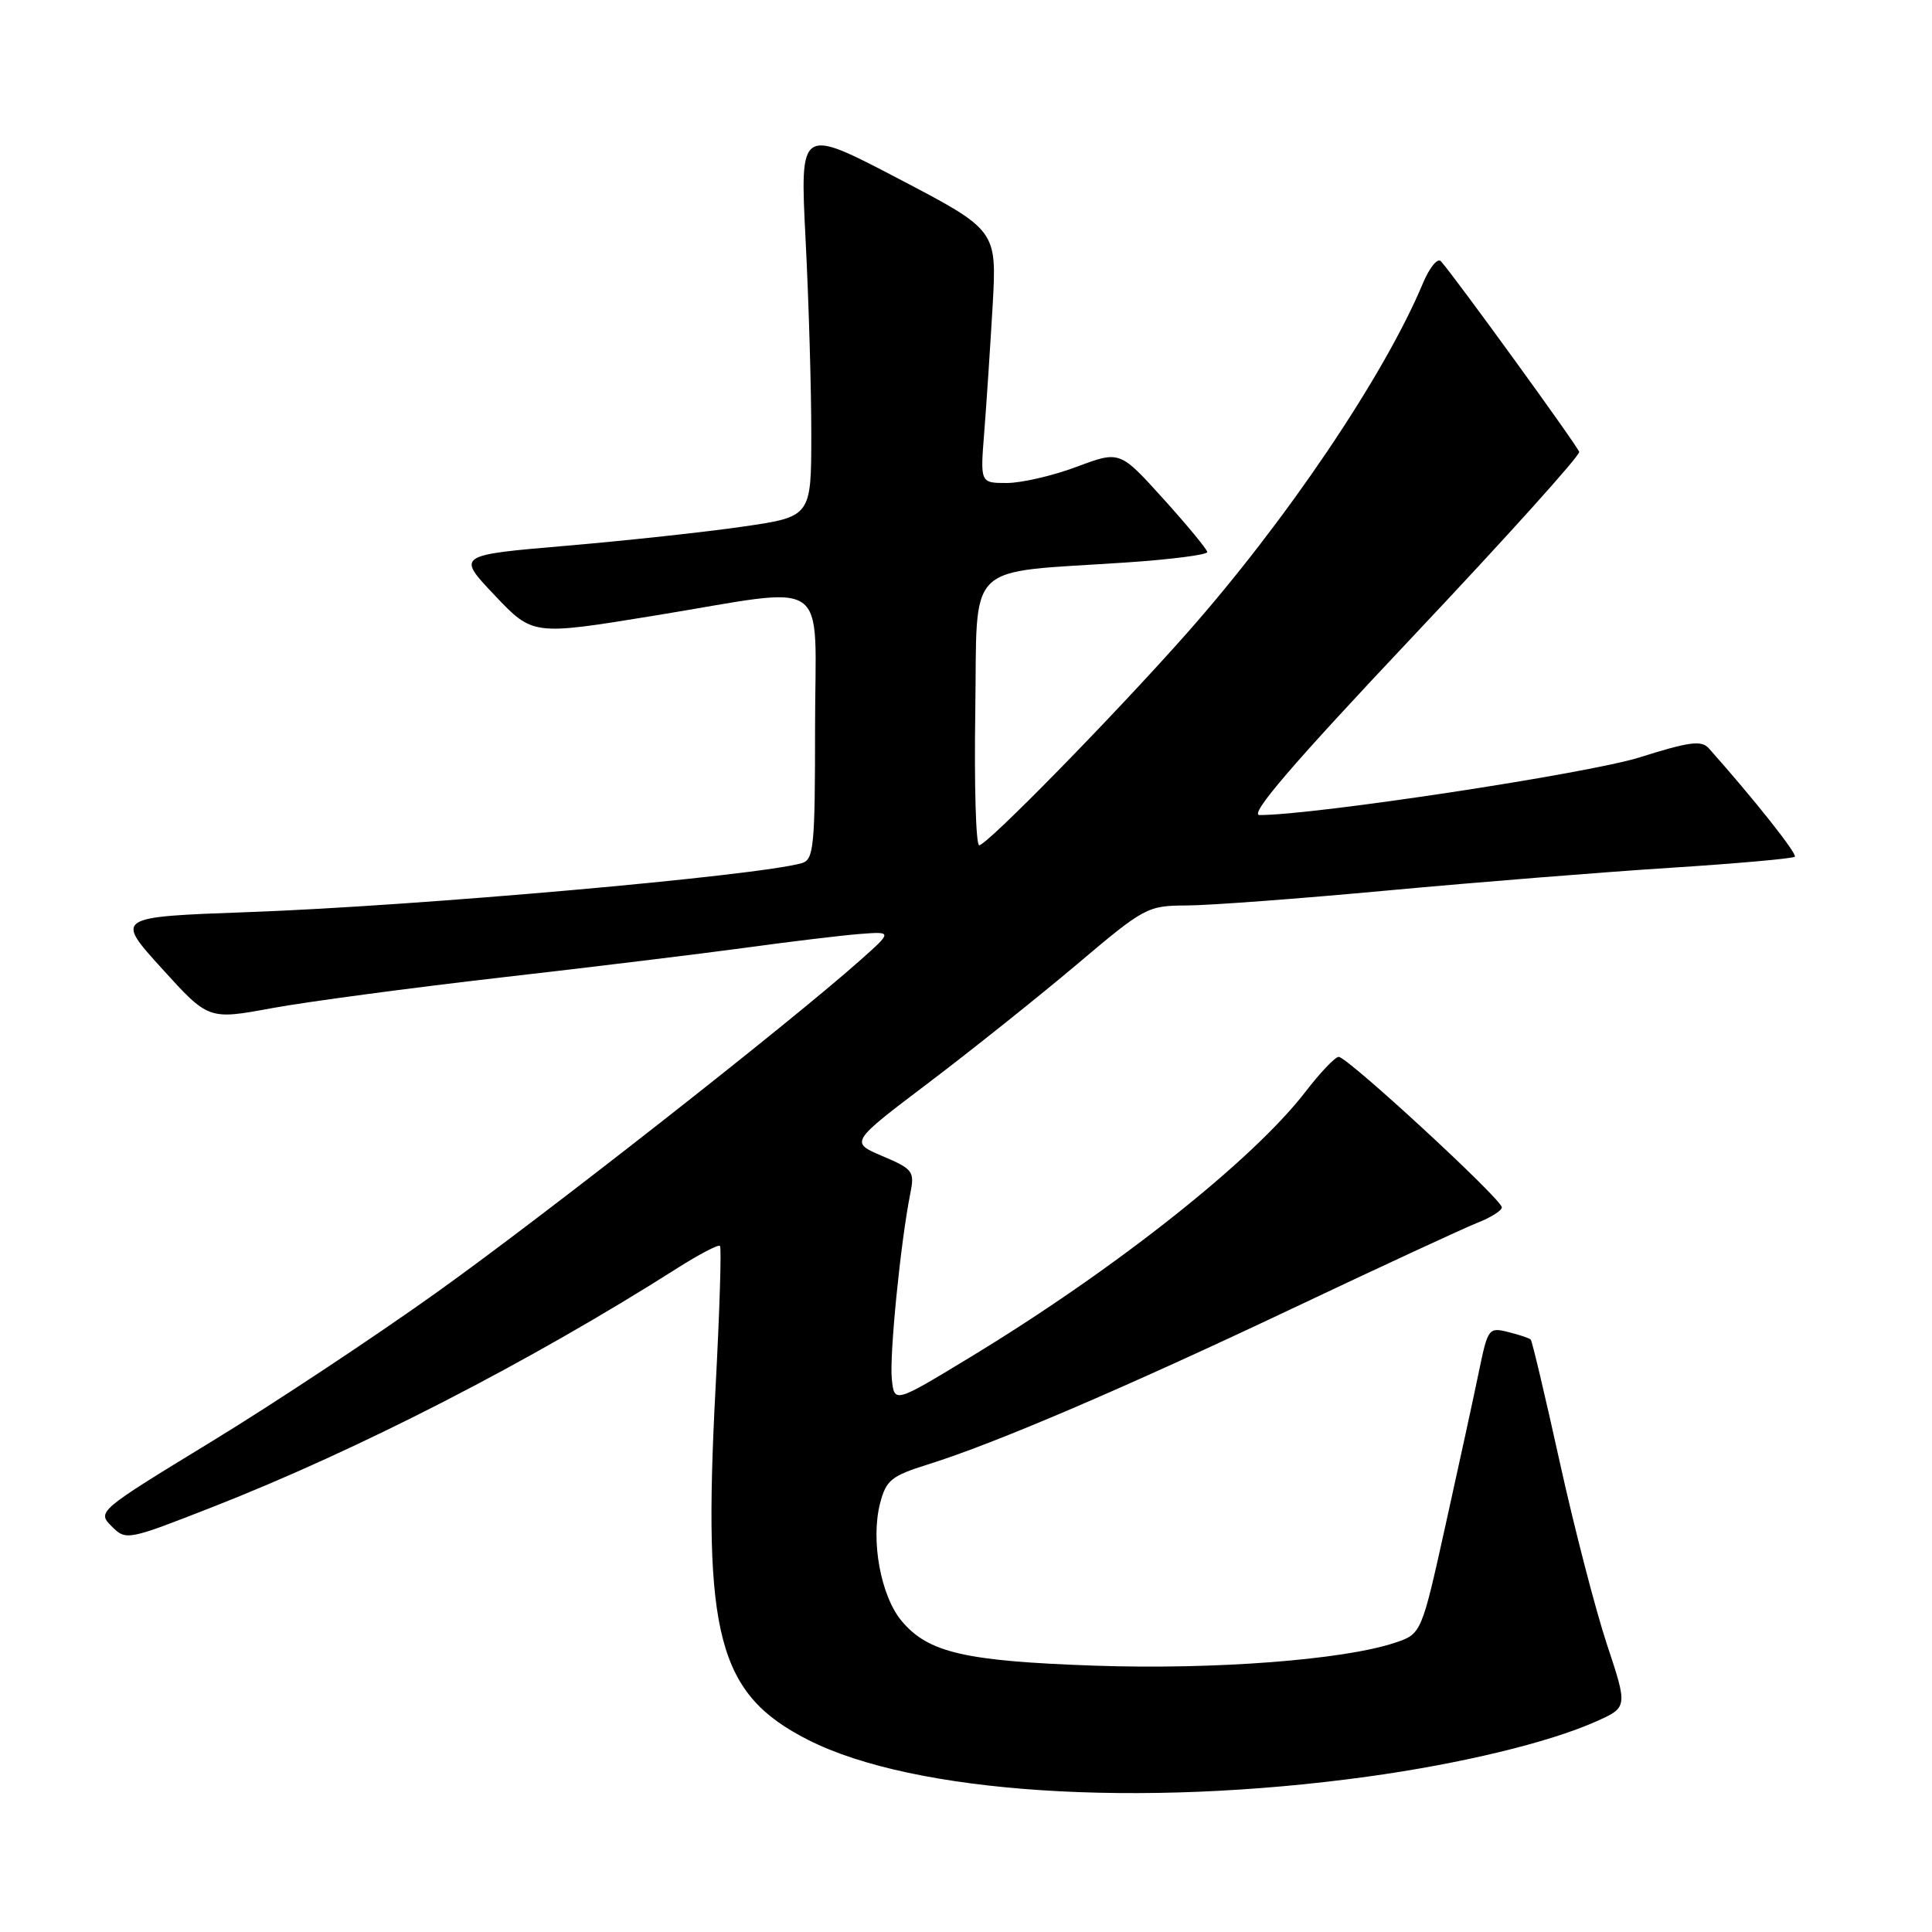 <?xml version="1.0" encoding="UTF-8" standalone="no"?>
<!DOCTYPE svg PUBLIC "-//W3C//DTD SVG 1.1//EN" "http://www.w3.org/Graphics/SVG/1.1/DTD/svg11.dtd" >
<svg xmlns="http://www.w3.org/2000/svg" xmlns:xlink="http://www.w3.org/1999/xlink" version="1.1" viewBox="0 0 256 256">
 <g >
 <path fill="currentColor"
d=" M 181.23 235.41 C 193.54 233.71 205.13 230.92 211.38 228.15 C 215.70 226.24 215.70 226.24 212.92 217.87 C 211.40 213.27 208.58 202.37 206.66 193.67 C 204.74 184.96 203.01 177.68 202.83 177.50 C 202.65 177.31 201.30 176.86 199.84 176.50 C 197.27 175.85 197.14 176.03 195.98 181.66 C 195.32 184.87 193.33 194.03 191.56 202.00 C 188.35 216.50 188.35 216.50 184.82 217.68 C 177.99 219.95 160.87 221.26 145.07 220.71 C 127.86 220.11 123.01 218.99 119.49 214.81 C 116.71 211.50 115.35 204.14 116.61 199.22 C 117.41 196.12 118.09 195.57 123.00 194.03 C 131.83 191.27 148.96 183.94 171.50 173.26 C 183.05 167.79 193.96 162.74 195.75 162.03 C 197.54 161.33 199.00 160.41 199.00 159.98 C 199.00 158.91 178.49 139.99 177.38 140.04 C 176.90 140.06 174.93 142.13 173.00 144.64 C 166.02 153.73 147.75 168.20 128.50 179.87 C 118.50 185.94 118.50 185.94 118.17 182.72 C 117.84 179.58 119.34 164.54 120.61 158.20 C 121.21 155.20 121.00 154.92 116.93 153.19 C 112.62 151.36 112.62 151.36 123.06 143.46 C 128.80 139.11 137.64 132.05 142.70 127.78 C 151.64 120.22 152.05 120.00 157.20 119.98 C 160.11 119.98 172.18 119.08 184.00 117.98 C 195.82 116.89 212.67 115.54 221.44 114.98 C 230.20 114.42 237.57 113.76 237.82 113.52 C 238.18 113.16 232.45 105.92 226.44 99.17 C 225.46 98.06 223.88 98.27 217.27 100.35 C 210.51 102.49 174.22 108.00 166.90 108.00 C 165.46 108.00 171.20 101.31 187.19 84.36 C 199.46 71.36 209.39 60.34 209.25 59.88 C 209.03 59.08 192.68 36.55 190.93 34.62 C 190.50 34.13 189.42 35.44 188.55 37.52 C 183.45 49.74 170.39 69.09 157.18 84.00 C 147.50 94.93 130.77 112.00 129.75 112.00 C 129.31 112.00 129.08 104.02 129.23 94.26 C 129.54 74.01 127.52 75.99 149.25 74.53 C 155.16 74.13 159.99 73.51 159.97 73.15 C 159.95 72.79 157.33 69.62 154.16 66.11 C 148.38 59.71 148.38 59.71 142.65 61.86 C 139.50 63.04 135.34 64.00 133.40 64.00 C 129.88 64.00 129.88 64.00 130.42 57.25 C 130.71 53.54 131.21 46.00 131.53 40.50 C 132.09 30.50 132.09 30.50 119.04 23.67 C 105.99 16.85 105.99 16.85 106.74 31.67 C 107.16 39.83 107.50 51.44 107.50 57.48 C 107.50 68.46 107.50 68.46 98.50 69.77 C 93.55 70.49 82.97 71.64 75.00 72.32 C 60.50 73.56 60.50 73.56 65.55 78.88 C 70.59 84.20 70.59 84.20 86.56 81.60 C 110.57 77.69 108.00 75.91 108.00 96.43 C 108.00 112.18 107.83 113.91 106.25 114.37 C 100.31 116.06 55.23 120.06 32.88 120.86 C 15.25 121.50 15.25 121.50 21.44 128.32 C 27.62 135.14 27.62 135.14 36.06 133.58 C 40.70 132.73 54.40 130.90 66.50 129.51 C 78.60 128.13 93.22 126.34 99.00 125.55 C 104.78 124.76 111.48 123.95 113.89 123.76 C 118.28 123.42 118.28 123.42 113.89 127.32 C 104.43 135.72 72.15 161.04 57.98 171.17 C 49.77 177.05 36.25 186.00 27.94 191.07 C 12.99 200.19 12.86 200.30 14.78 202.23 C 16.70 204.15 16.84 204.12 28.11 199.71 C 47.59 192.08 70.19 180.46 89.76 168.03 C 92.65 166.19 95.19 164.87 95.40 165.09 C 95.62 165.32 95.35 173.82 94.81 184.00 C 93.08 216.75 95.12 224.48 107.11 230.56 C 121.12 237.65 150.84 239.60 181.23 235.41 Z "/>
</g>
</svg>